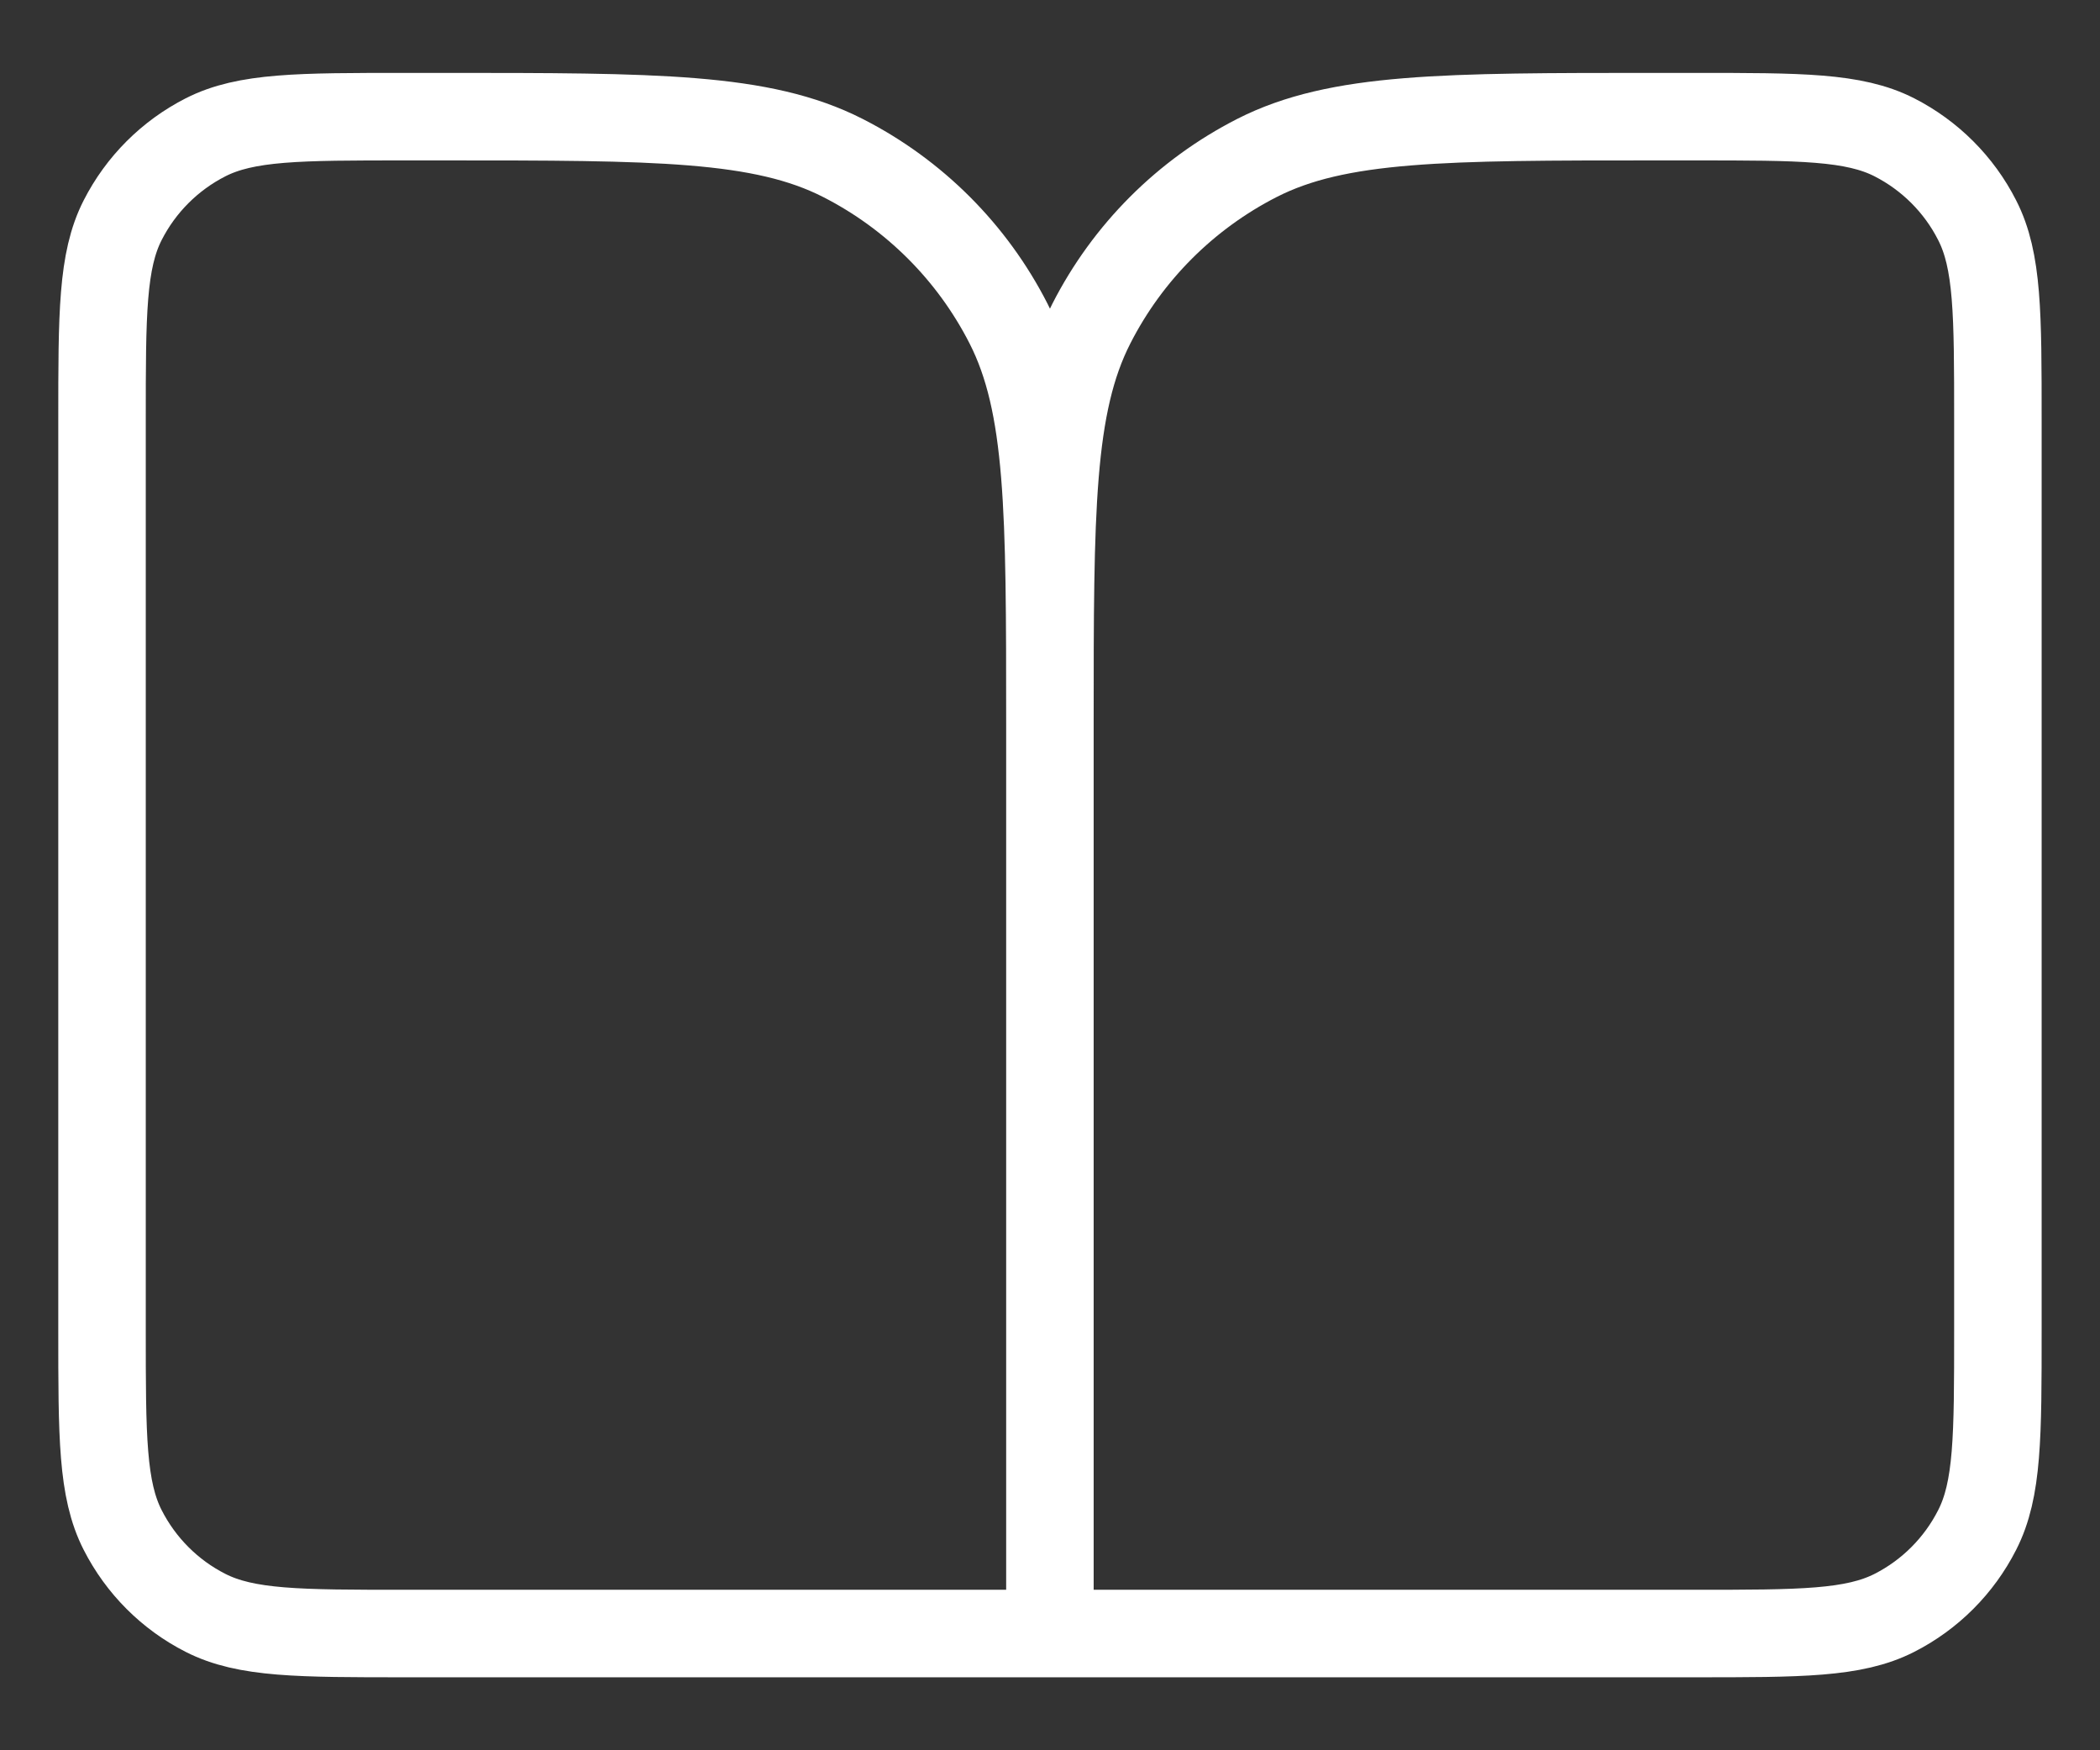 <svg width="24" height="20" viewBox="0 0 24 20" fill="none" xmlns="http://www.w3.org/2000/svg">
<rect x="0" y="0" width="24" height="20" fill="#333333" stroke="none"/>
<path d="M11.999 18.666H4.633C3.419 18.666 2.813 18.666 2.349 18.43C1.941 18.223 1.61 17.891 1.402 17.483C1.166 17.02 1.166 16.413 1.166 15.2V4.8C1.166 3.586 1.166 2.979 1.402 2.516C1.61 2.108 1.941 1.777 2.349 1.569C2.813 1.333 3.419 1.333 4.633 1.333H5.066C7.493 1.333 8.706 1.333 9.633 1.805C10.449 2.221 11.112 2.884 11.527 3.699C11.999 4.626 11.999 5.839 11.999 8.266M11.999 18.666V8.266M11.999 18.666H19.366C20.579 18.666 21.186 18.666 21.65 18.43C22.057 18.223 22.389 17.891 22.596 17.483C22.833 17.02 22.833 16.413 22.833 15.2V4.8C22.833 3.586 22.833 2.979 22.596 2.516C22.389 2.108 22.057 1.777 21.65 1.569C21.186 1.333 20.579 1.333 19.366 1.333H18.933C16.506 1.333 15.292 1.333 14.365 1.805C13.55 2.221 12.887 2.884 12.472 3.699C11.999 4.626 11.999 5.839 11.999 8.266" stroke="white" stroke-linecap="round" stroke-linejoin="round"/>
</svg>
